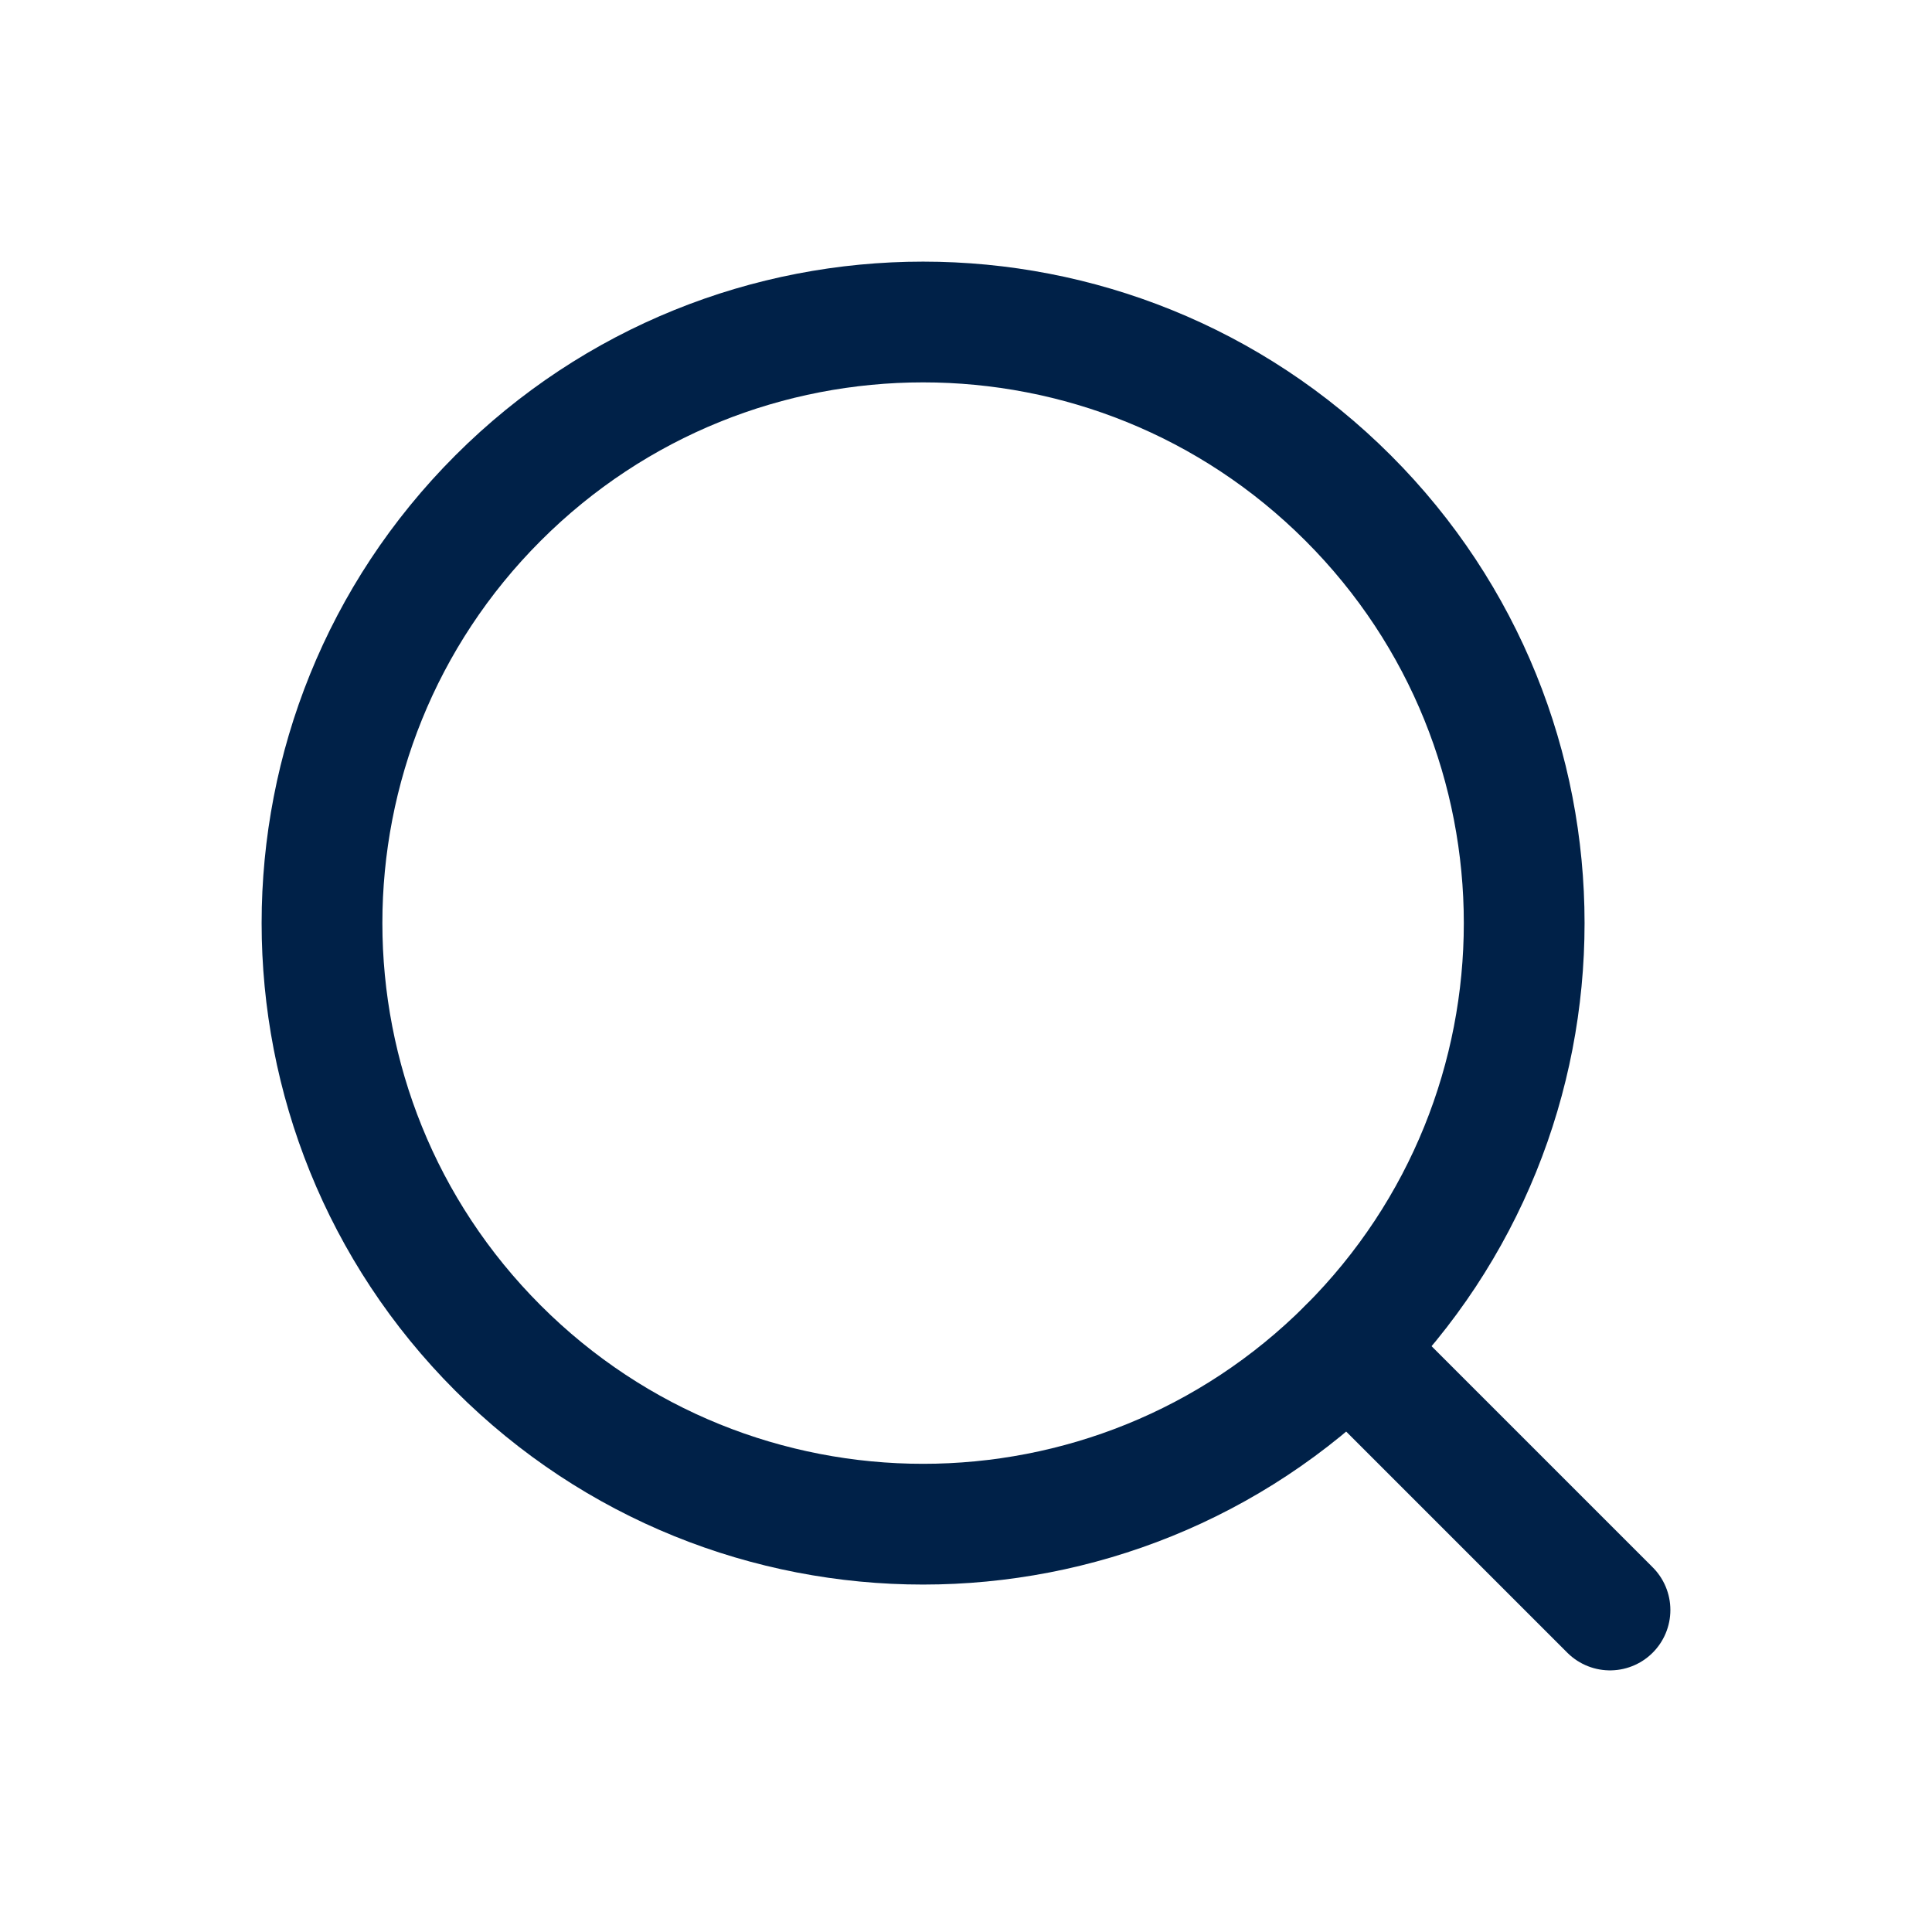 <svg width="24" height="24" viewBox="0 0 24 24" fill="none" xmlns="http://www.w3.org/2000/svg">
<g clip-path="url(#clip0_3826_5225)">
<path d="M16.747 6.187C19.663 9.103 19.663 13.831 16.747 16.747C13.831 19.663 9.103 19.663 6.187 16.747C3.271 13.831 3.271 9.103 6.187 6.187C9.103 3.271 13.831 3.271 16.747 6.187Z" stroke="#002148" stroke-width="1.5" stroke-linecap="round" stroke-linejoin="round"/>
<path d="M20 20L16.747 16.747" stroke="#002148" stroke-width="1.5" stroke-linecap="round" stroke-linejoin="round"/>
</g>
<defs>
<clipPath id="clip0_3826_5225">
<rect width="24" height="24" fill="white"/>
</clipPath>
</defs>
</svg>

